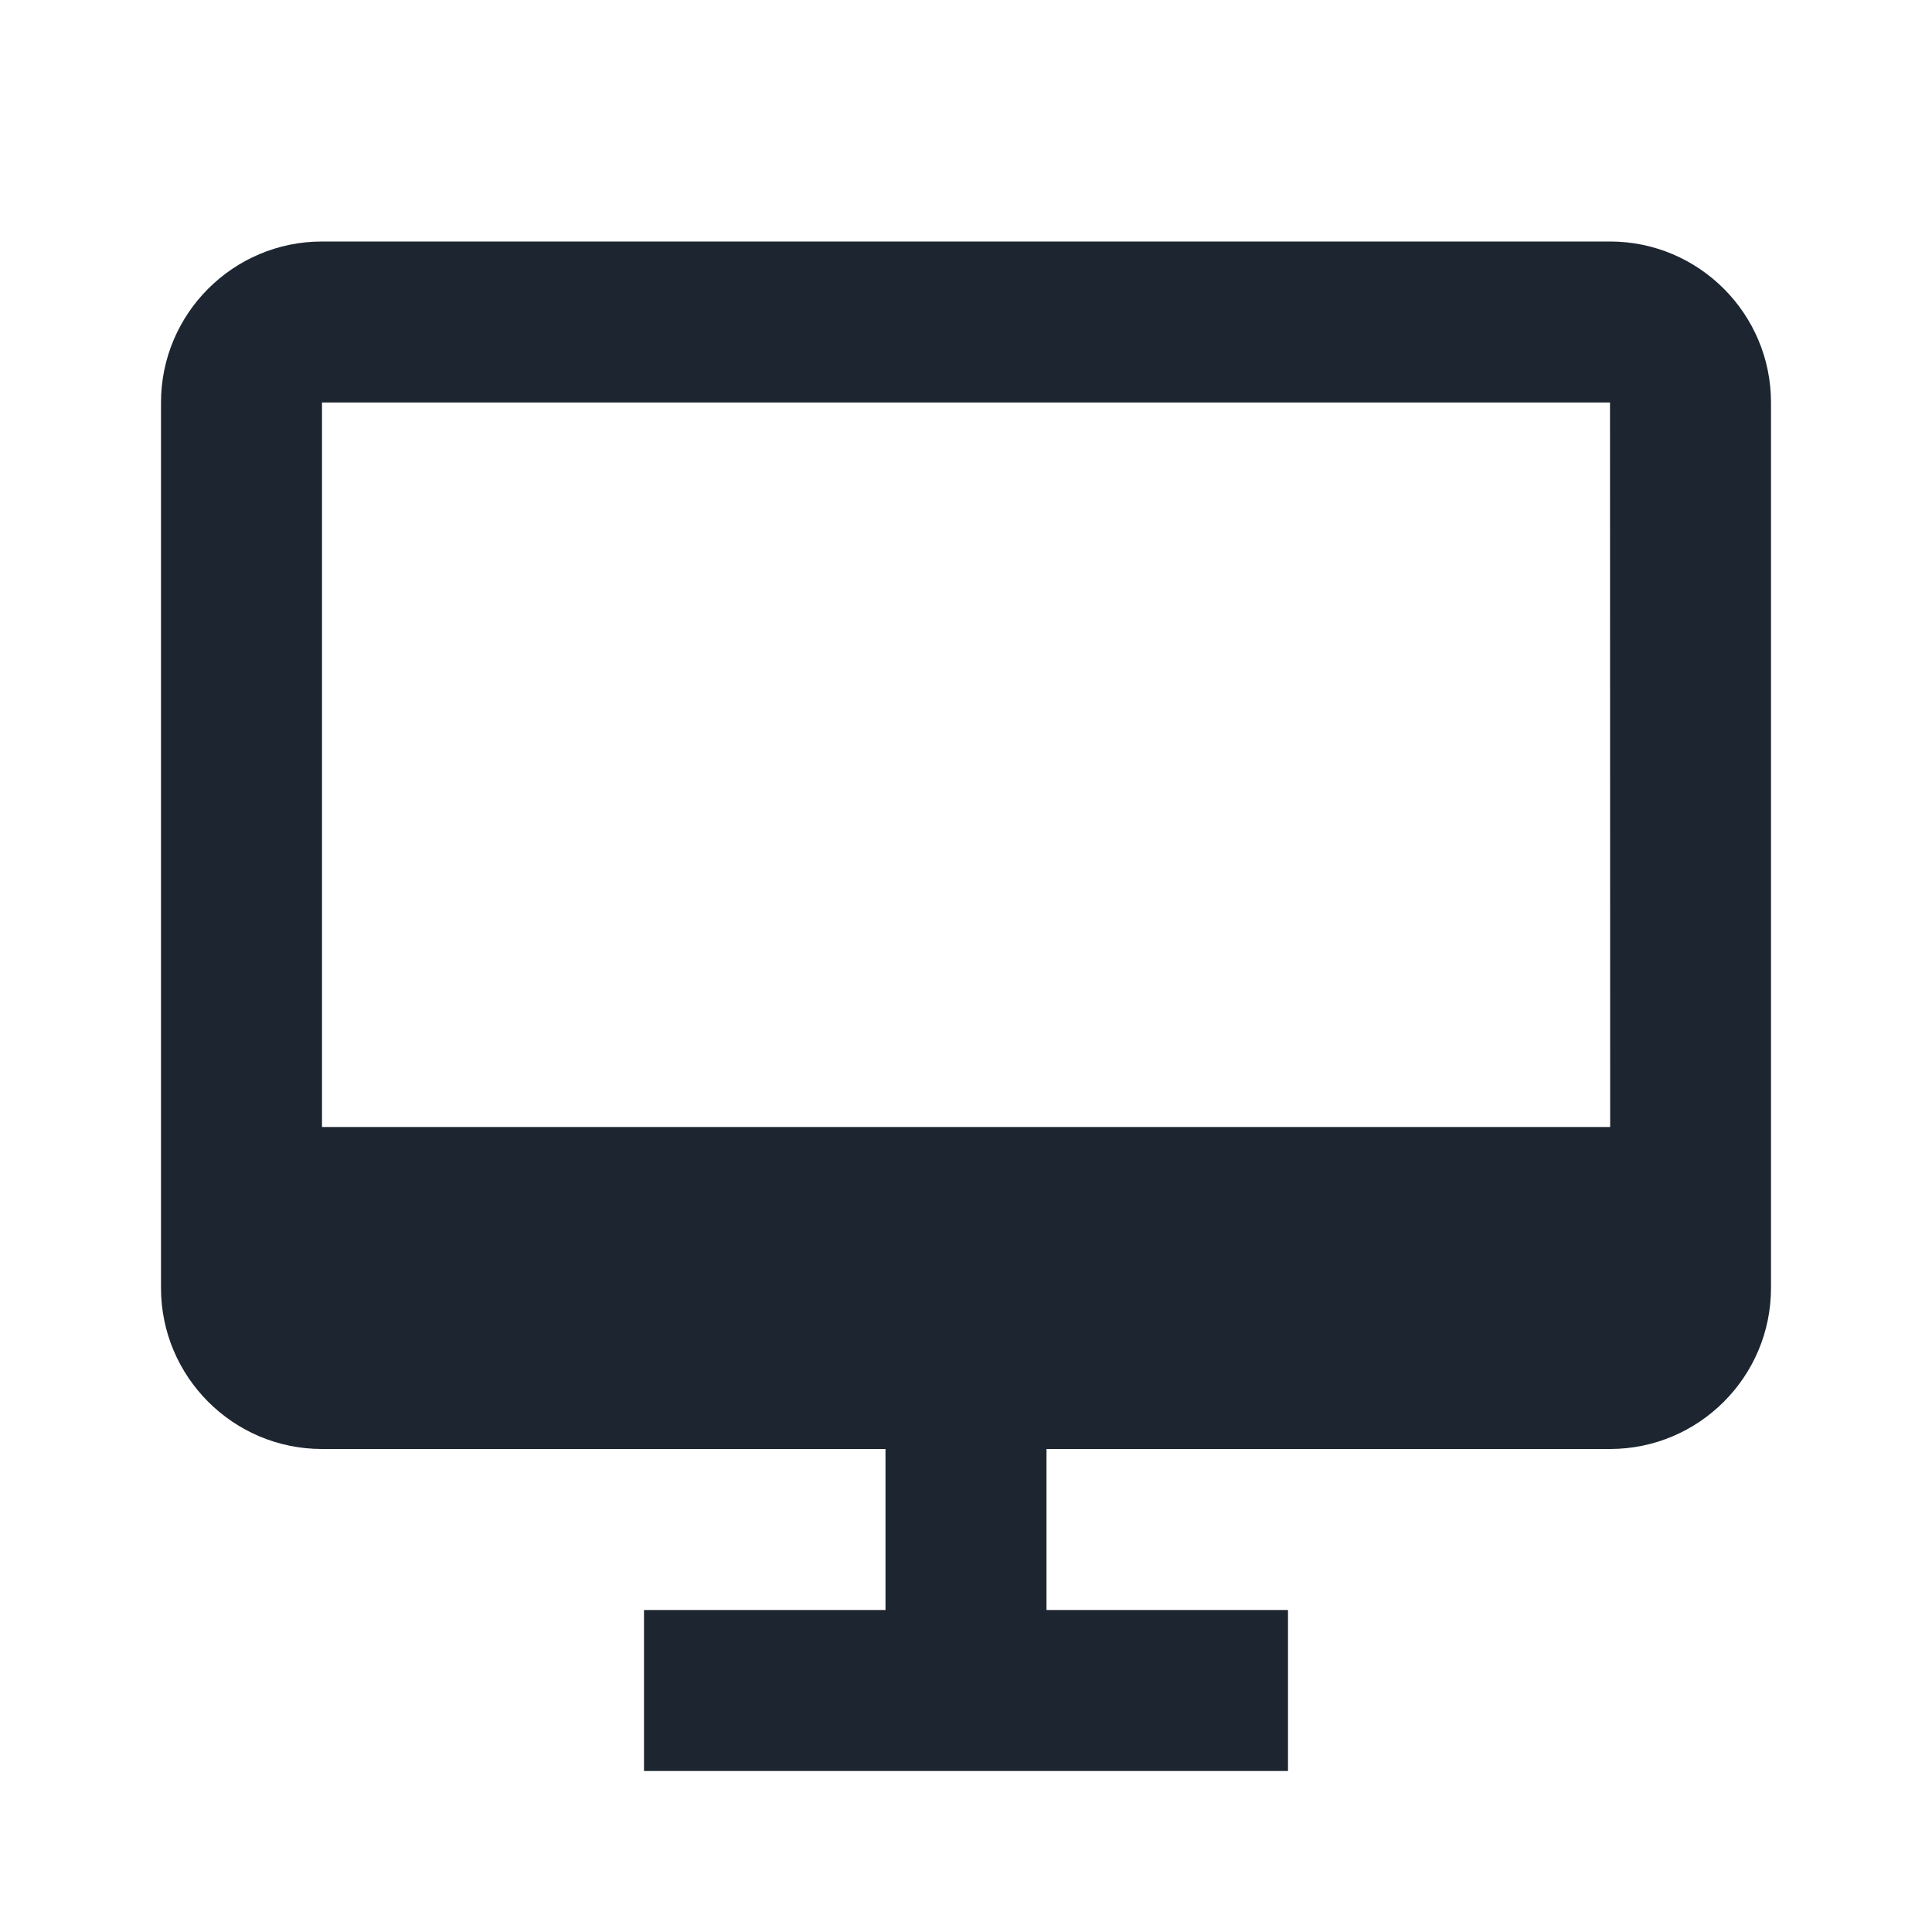 <svg width="84" height="84" viewBox="0 0 84 84" fill="none" xmlns="http://www.w3.org/2000/svg">
<path d="M70 10.5H14C10.139 10.5 7 13.639 7 17.5V56C7 59.861 10.139 63 14 63H38.5V70H28V77H56V70H45.5V63H70C73.861 63 77 59.861 77 56V17.5C77 13.639 73.861 10.5 70 10.5ZM14 49V17.5H70L70.007 49H14Z" fill="#1D2630"/>
</svg>
